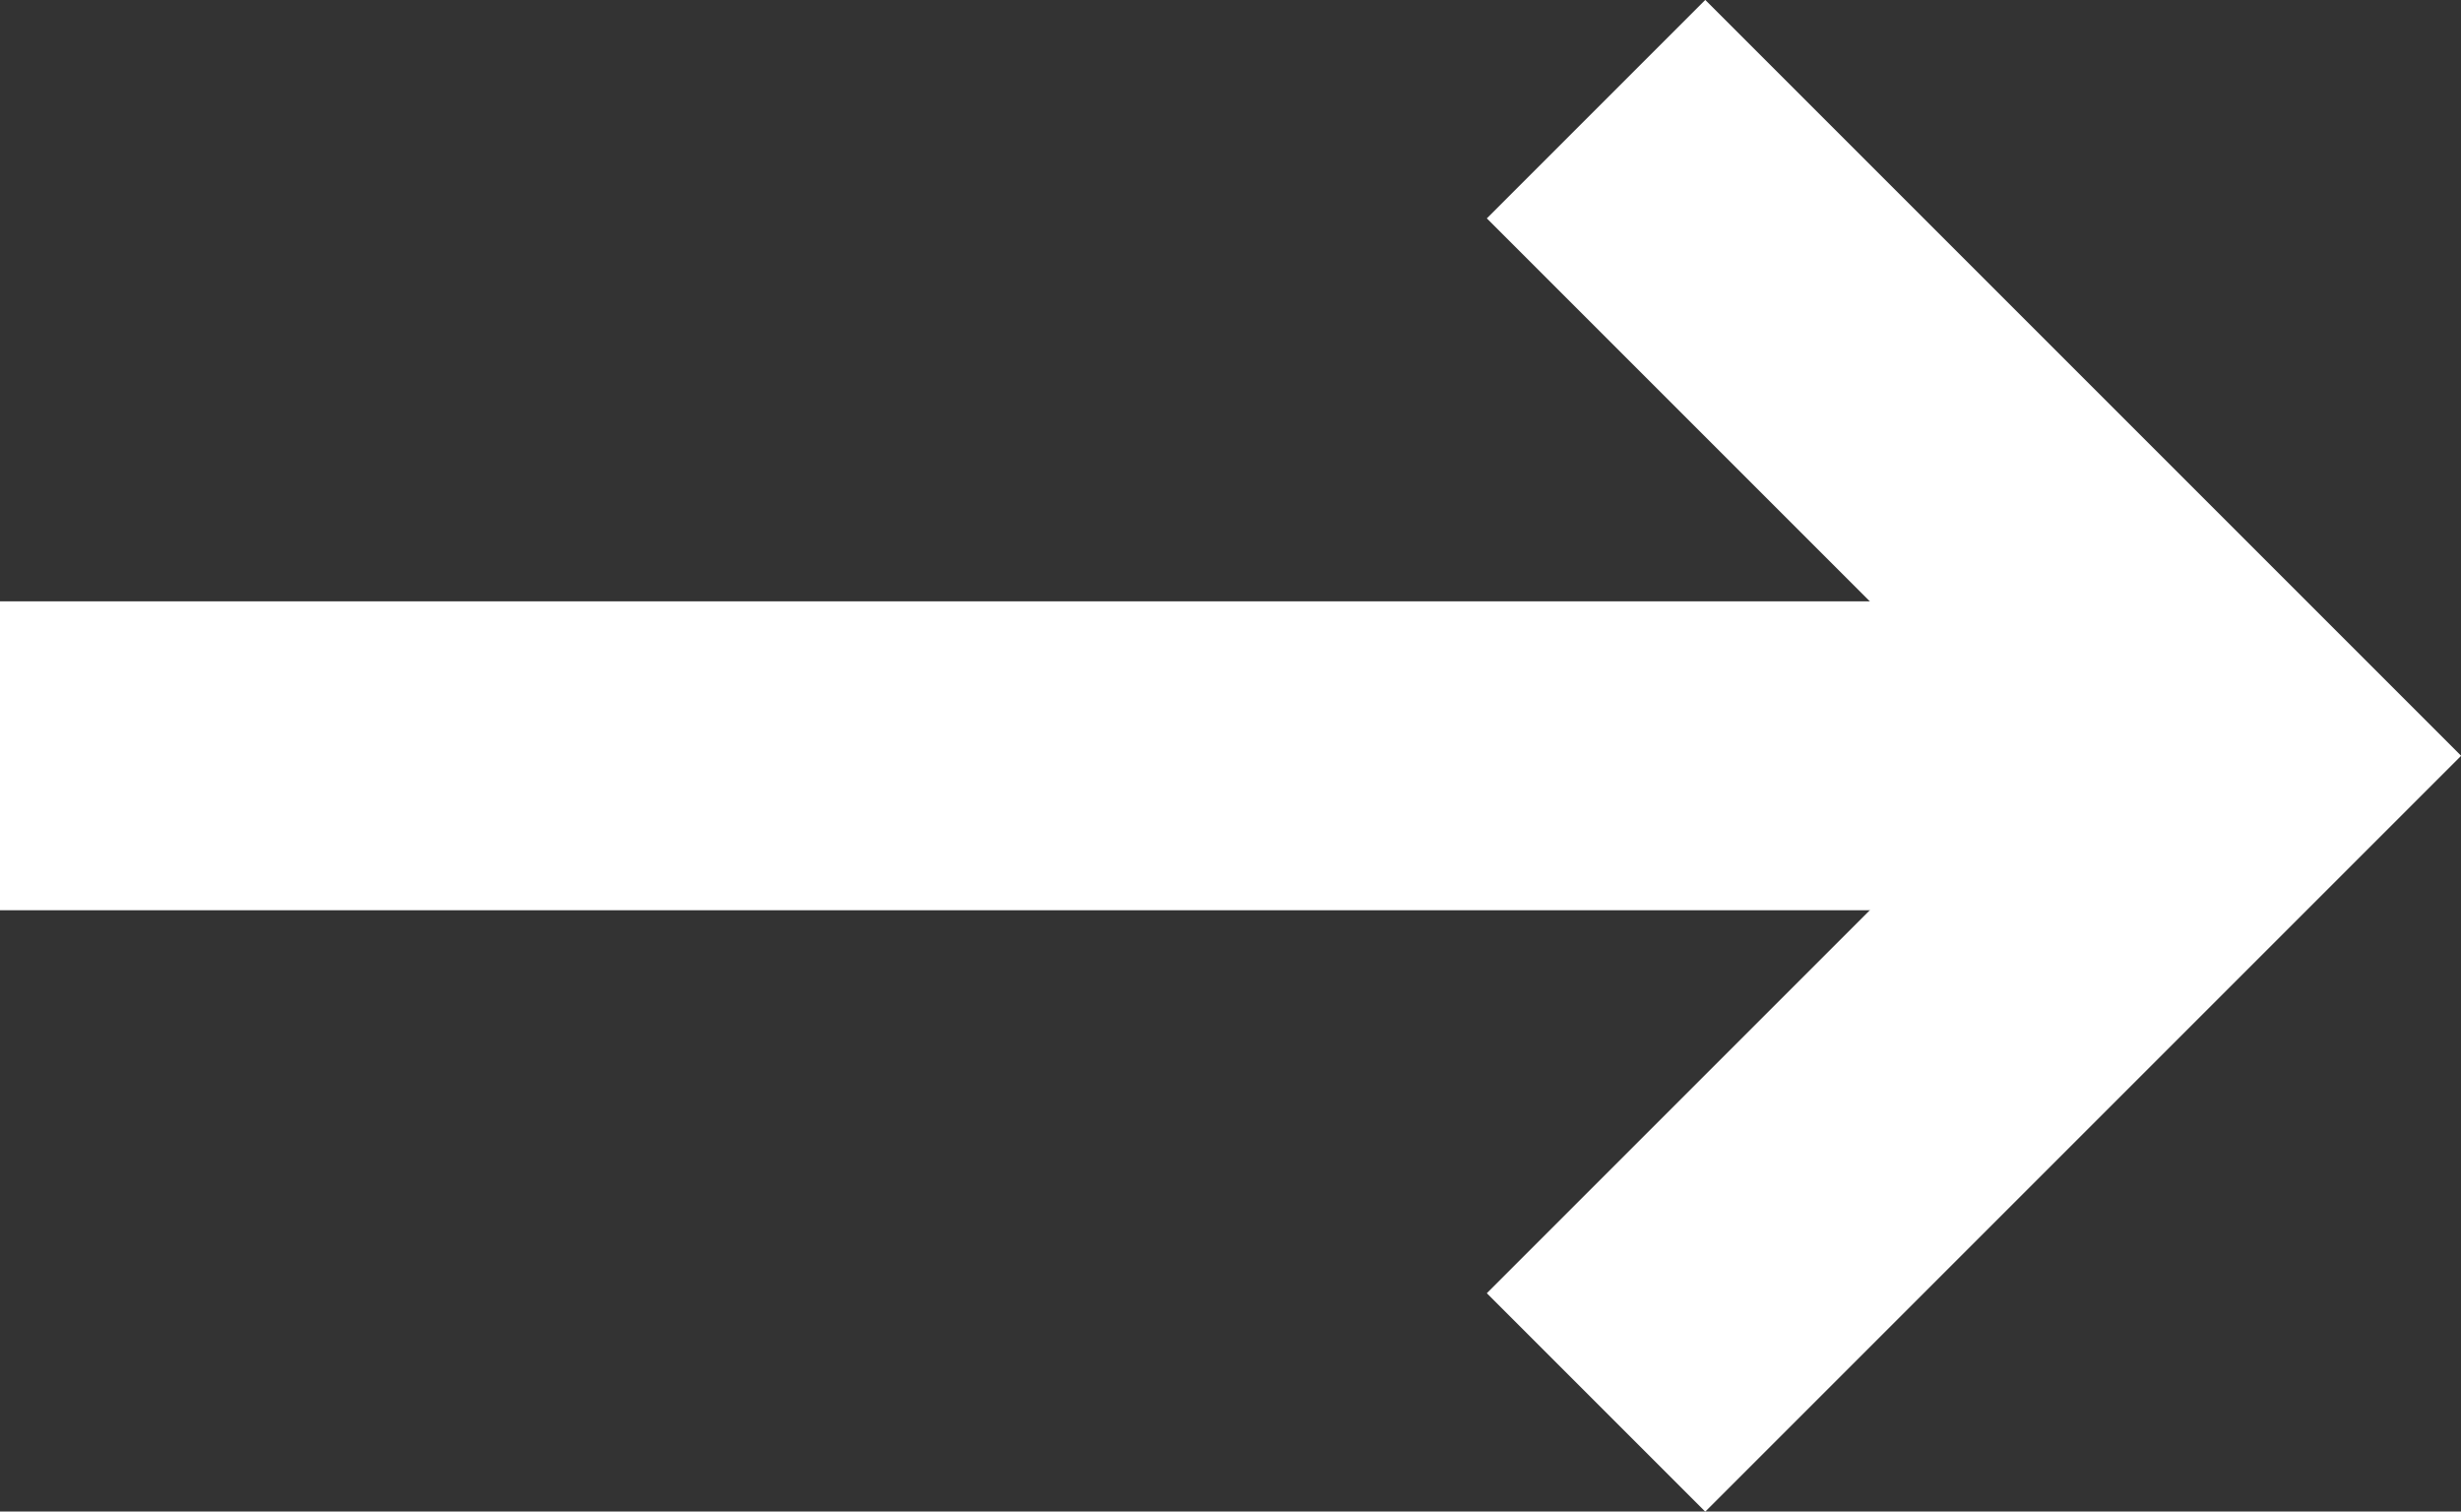<?xml version="1.0" encoding="utf-8"?>
<!-- Generator: Adobe Illustrator 23.0.1, SVG Export Plug-In . SVG Version: 6.00 Build 0)  -->
<svg version="1.1" id="Layer_1" xmlns="http://www.w3.org/2000/svg" xmlns:xlink="http://www.w3.org/1999/xlink" x="0px" y="0px"
	 viewBox="0 0 11.95 7.34" style="enable-background:new 0 0 11.95 7.34;" xml:space="preserve">
<rect x="0" y="0" width="11.95" height="7.34" fill="#333333" stroke="none"/>
<style type="text/css">
	.st0{fill:none;stroke:#FFFFFF;stroke-width:1.5;}
</style>
<title>Group 5</title>
<desc>Created with Sketch.</desc>
<g id="Page-1">
	<g id="Ui-kit" transform="translate(-708, -692)">
		<g id="btn-copy" transform="translate(617, 673)">
			<g id="Group-5" transform="translate(91, 19)">
				<path id="Rectangle-Copy_1_" class="st0" d="M7.75,6.81l3.14-3.14L7.75,0.53"/>
				<path id="Rectangle-Copy_3_" class="st0" d="M7.75,6.81"/>
				<path id="Rectangle-Copy_2_" class="st0" d="M7.75,0.53"/>
				<path id="Path-4" class="st0" d="M10.77,3.67H0"/>
			</g>
		</g>
	</g>
</g>
</svg>

